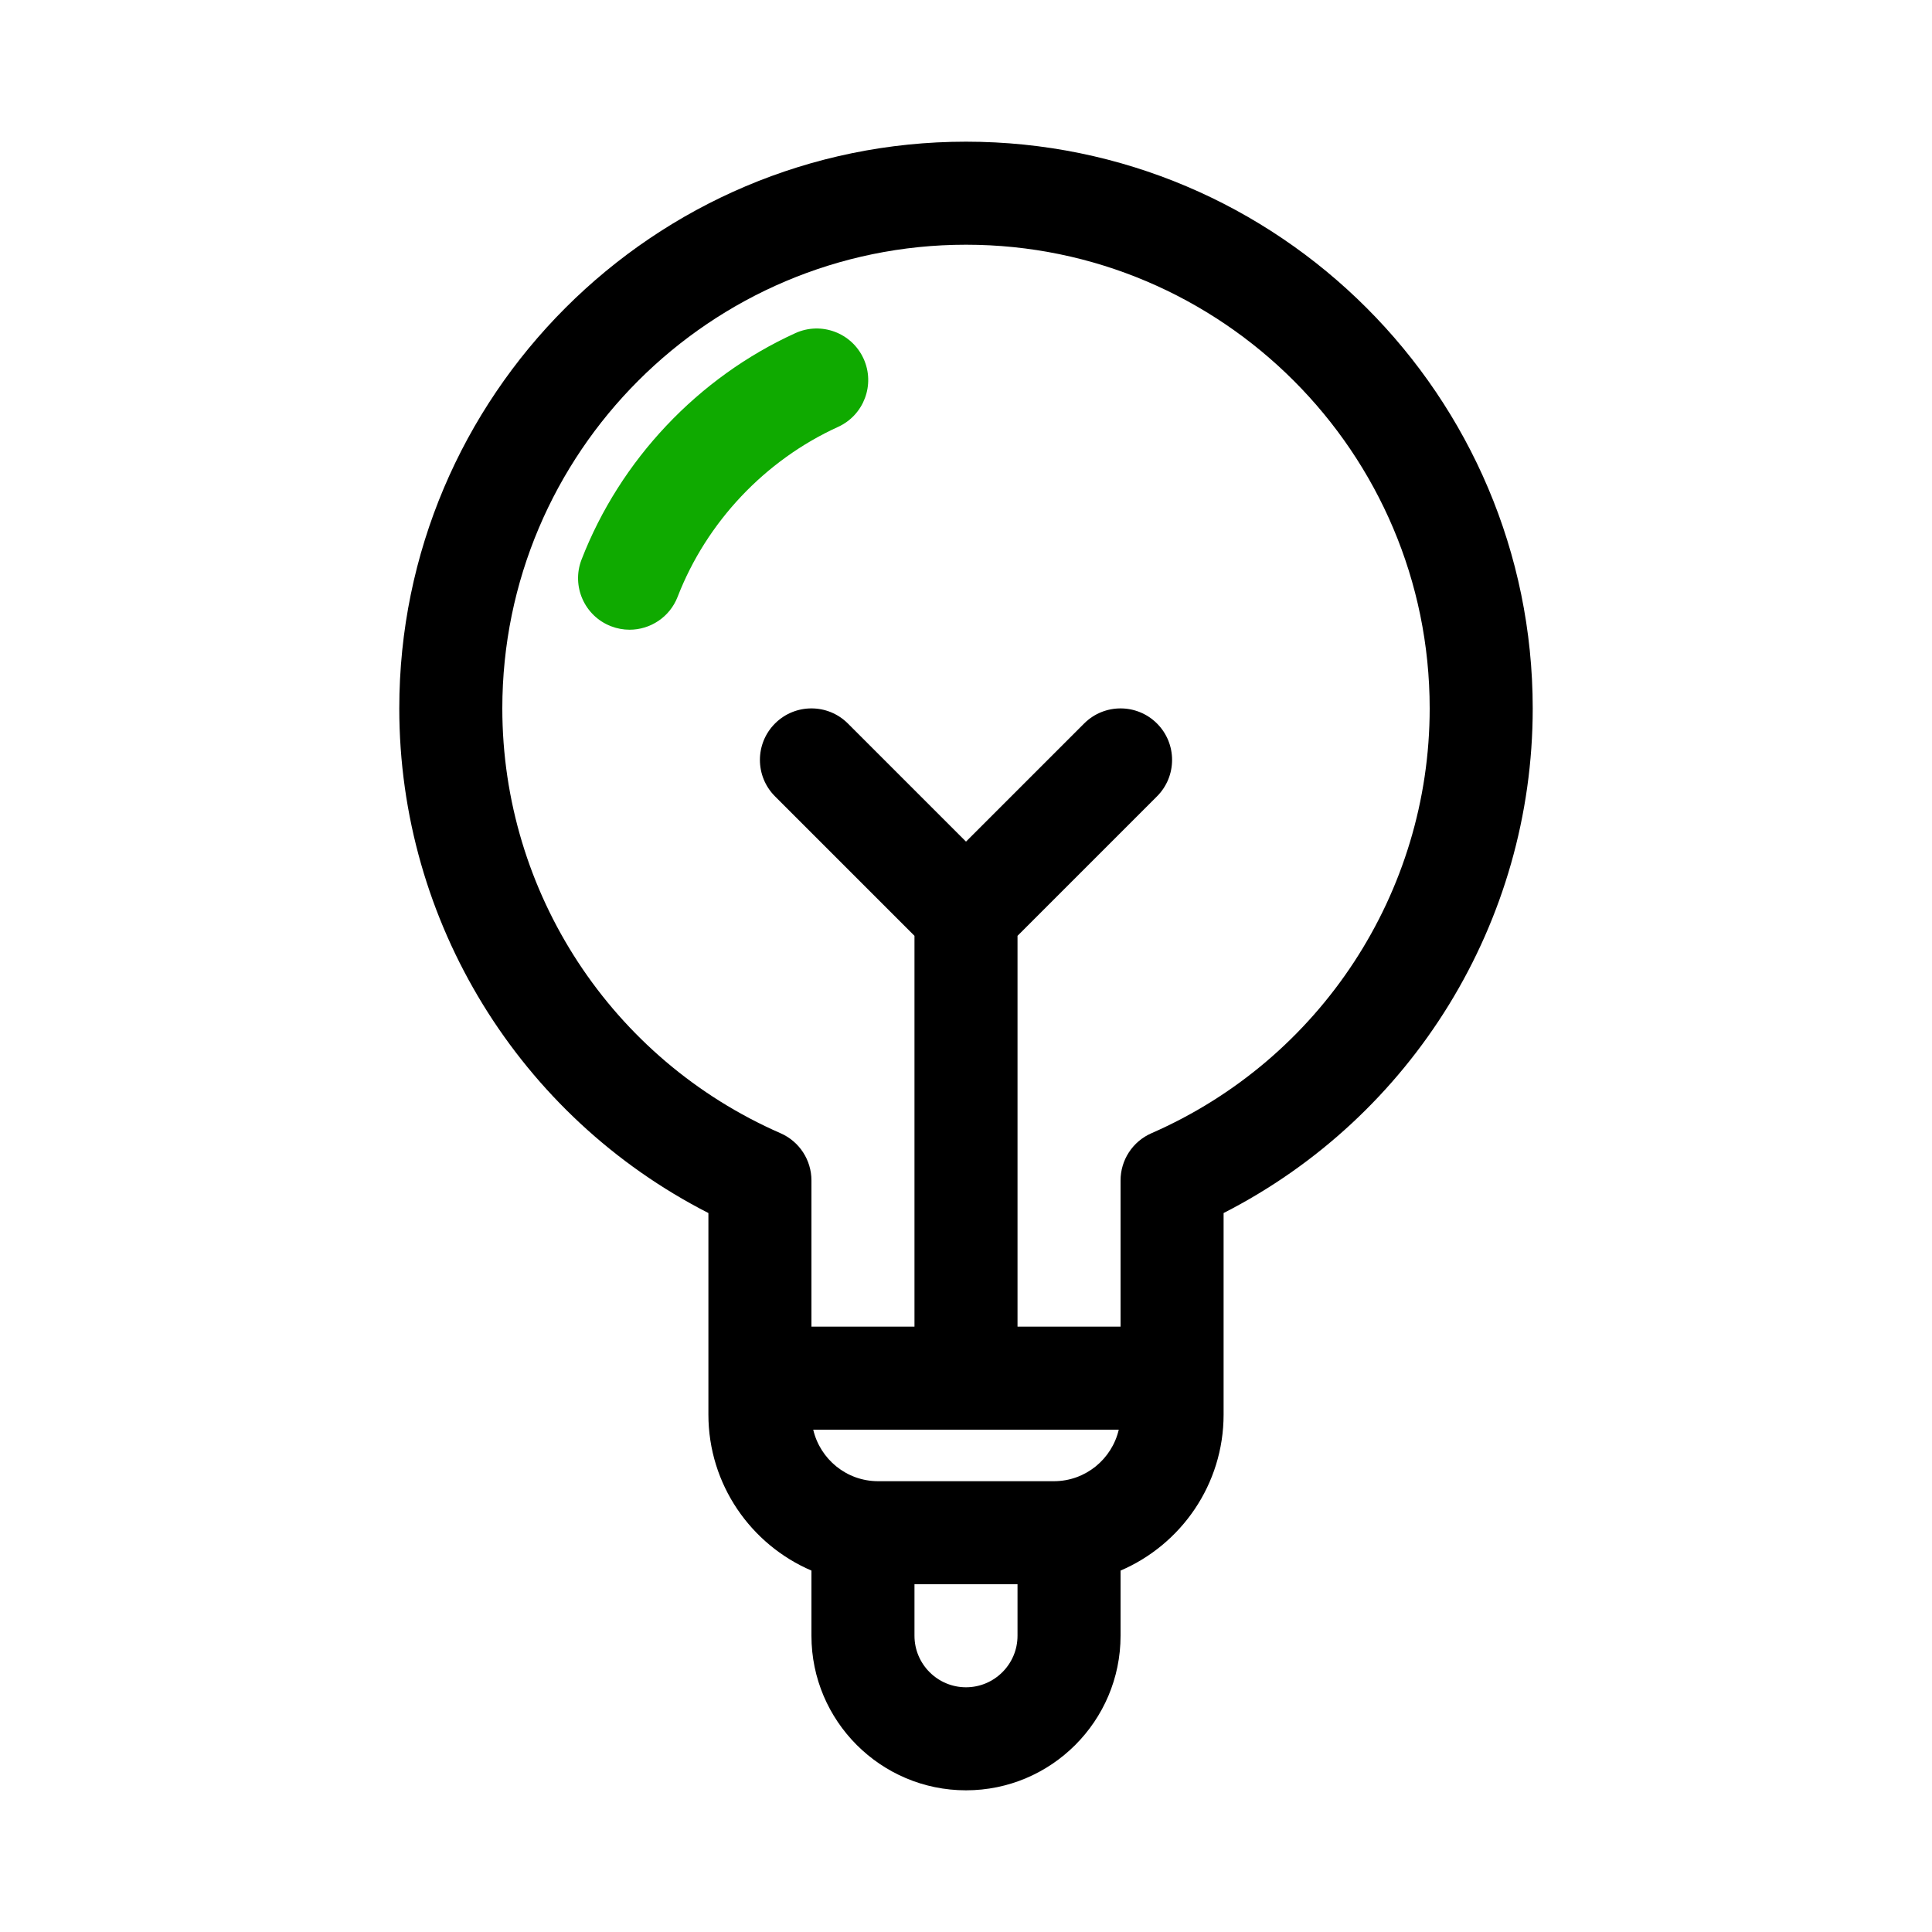 <svg id="bulb" enable-background="new 0 0 300 300" height="512" viewBox="0 0 300 300" width="512" xmlns="http://www.w3.org/2000/svg"><path d="m150 22c-48.523 0-88 39.477-88 88 0 33.182 18.674 63.383 48 78.359v31.292c0 10.857 6.602 20.199 16 24.228v10.121c0 13.234 10.767 24 24 24s24-10.766 24-24v-10.12c9.398-4.03 16-13.372 16-24.228v-31.292c29.326-14.975 48-45.177 48-78.359 0-48.524-39.477-88.001-88-88.001zm23.721 200c-1.068 4.577-5.172 8-10.07 8h-27.303c-4.897 0-9.002-3.423-10.07-8zm-23.721 40c-4.411 0-8-3.589-8-8v-8h16v8c0 4.411-3.589 8-8 8zm28.795-86.031c-2.913 1.274-4.795 4.151-4.795 7.33v22.701h-16v-60.686l21.657-21.657c3.124-3.124 3.124-8.189 0-11.313-3.125-3.124-8.189-3.124-11.314 0l-18.343 18.342-18.343-18.343c-3.125-3.124-8.189-3.124-11.314 0-3.124 3.124-3.124 8.189 0 11.313l21.657 21.658v60.686h-16v-22.701c0-3.179-1.882-6.056-4.795-7.33-26.246-11.476-43.205-37.37-43.205-65.969 0-39.701 32.299-72 72-72s72 32.299 72 72c0 28.599-16.959 54.493-43.205 65.969z"/><path d="m97.76 97.782c-.961 0-1.938-.174-2.888-.542-4.12-1.596-6.166-6.229-4.57-10.349 5.99-15.465 18.09-28.281 33.197-35.161 4.021-1.832 8.765-.055 10.596 3.964 1.831 4.021.057 8.765-3.965 10.596-11.336 5.163-20.415 14.778-24.908 26.379-1.228 3.171-4.255 5.113-7.462 5.113z" fill="#0faa00"/></svg>
